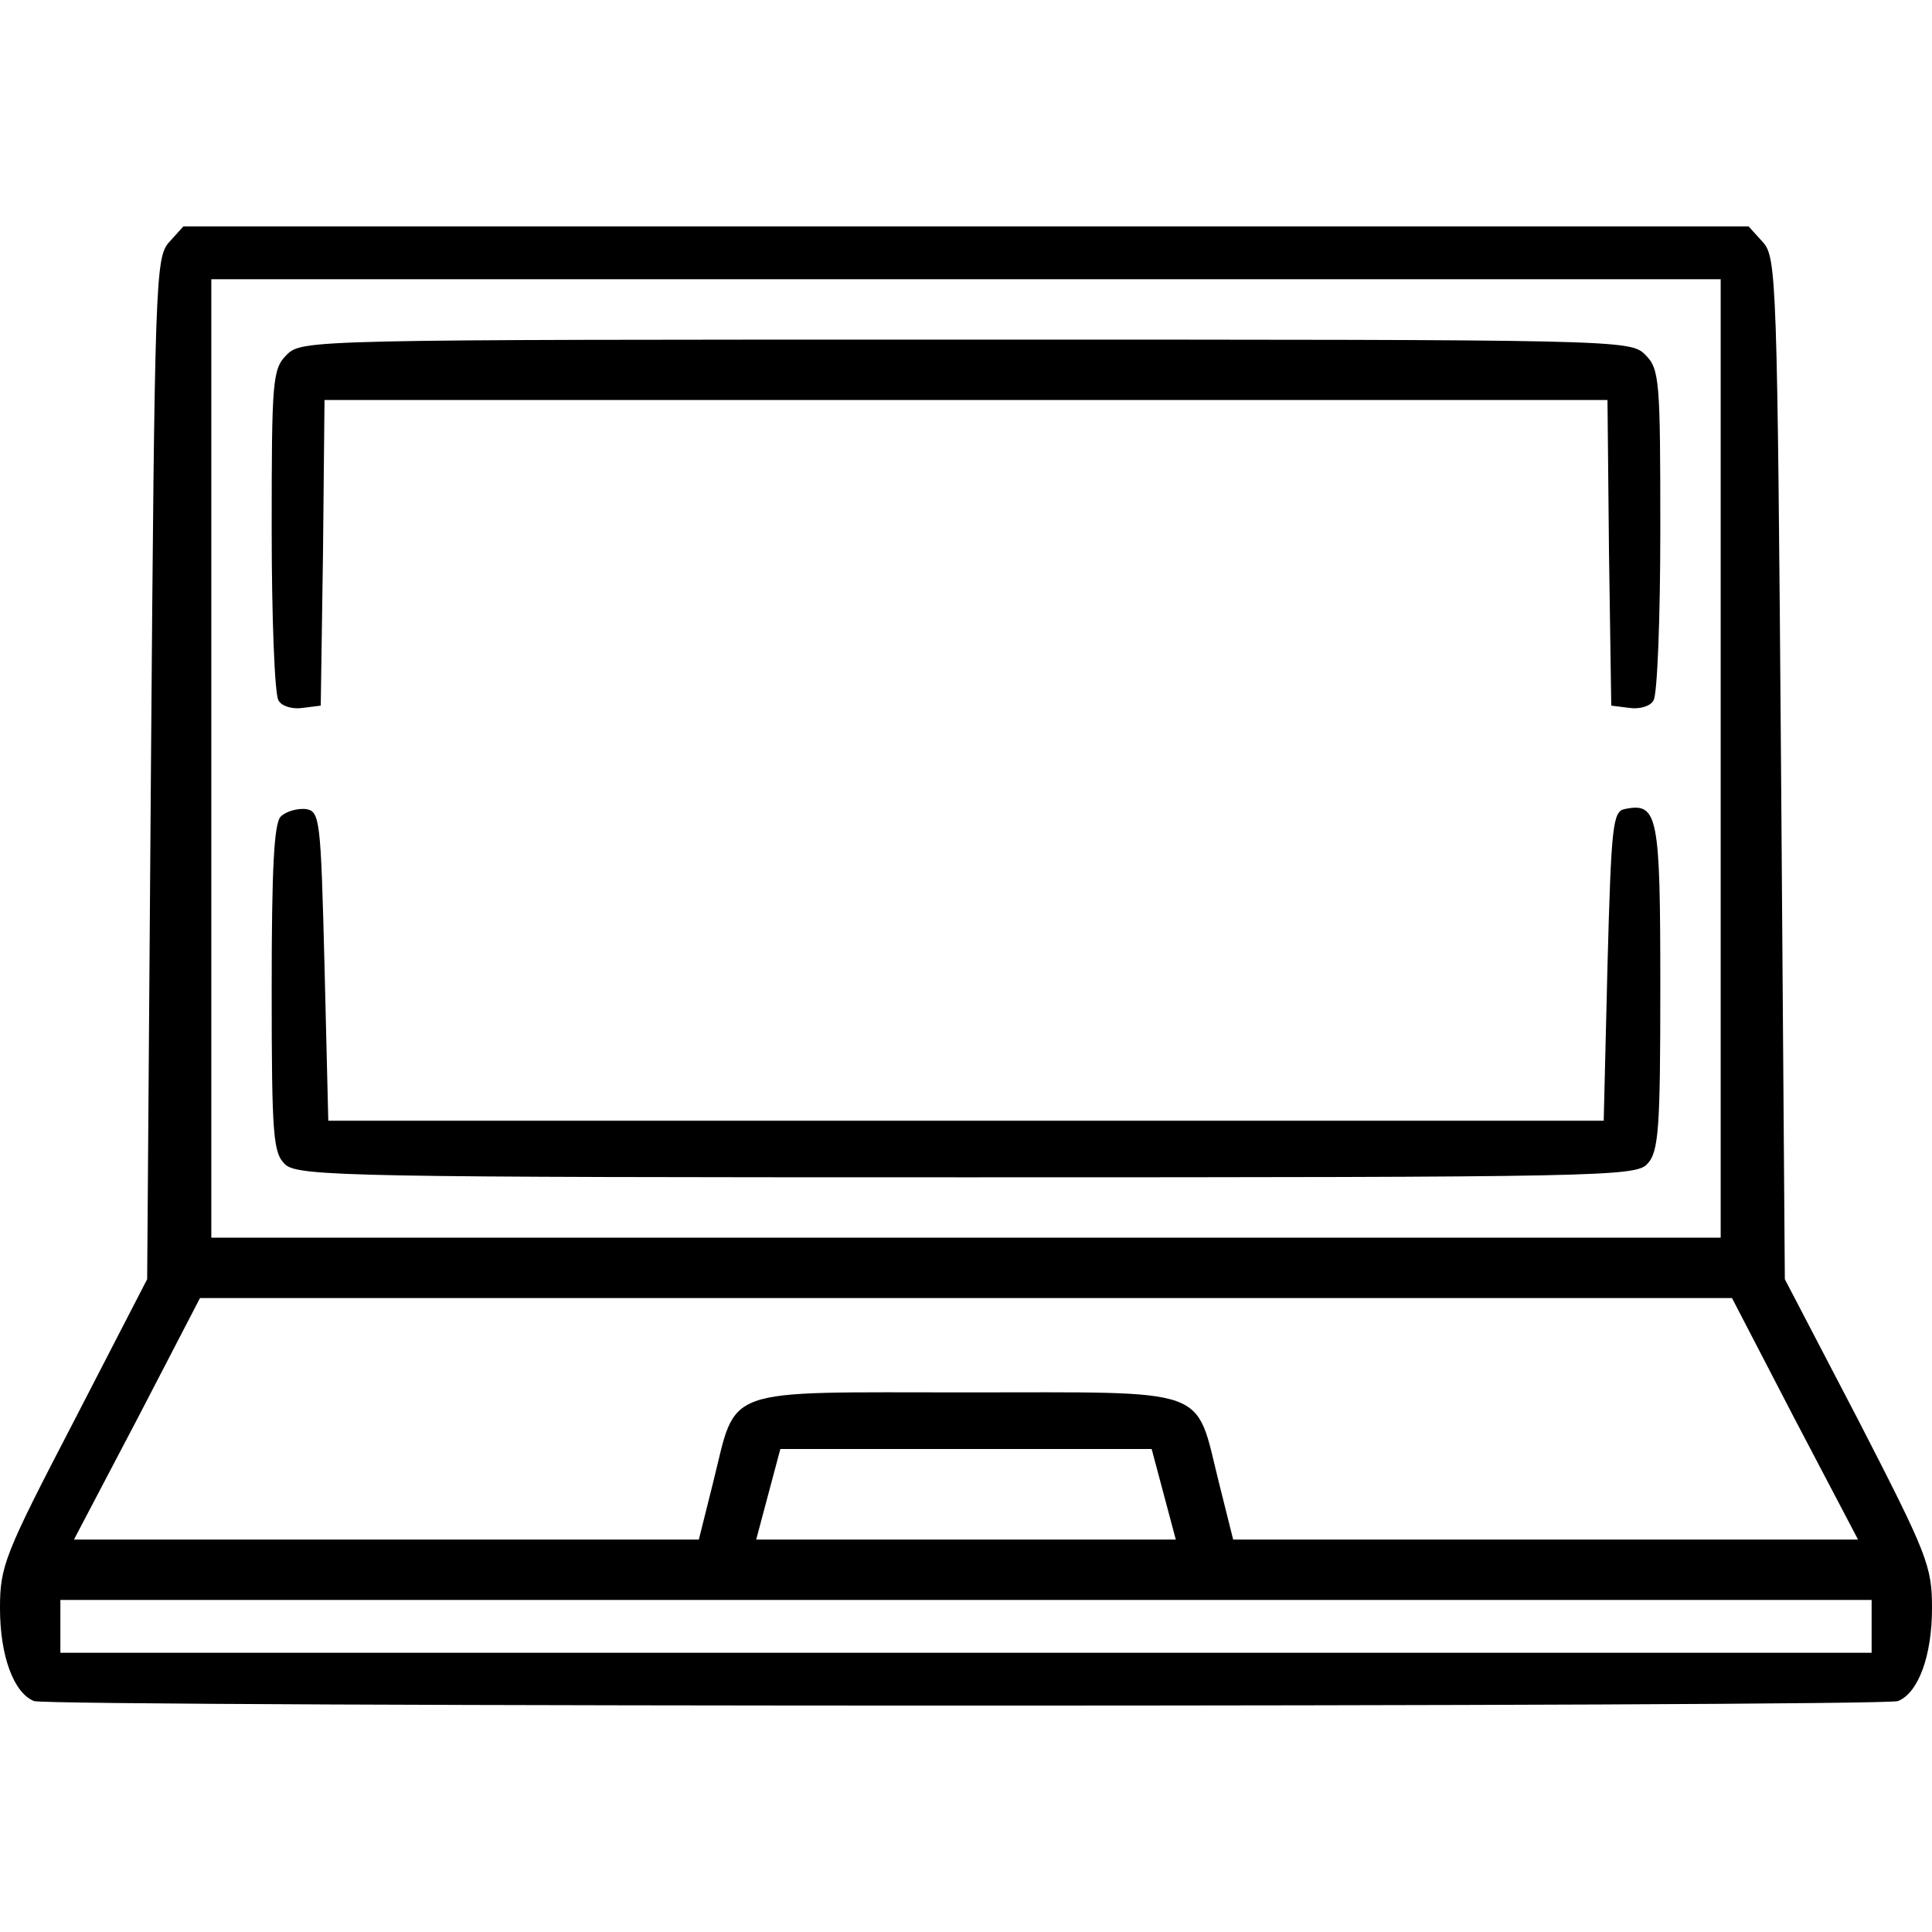 <?xml version="1.0" standalone="no"?>
<!DOCTYPE svg PUBLIC "-//W3C//DTD SVG 20010904//EN"
 "http://www.w3.org/TR/2001/REC-SVG-20010904/DTD/svg10.dtd">
<svg version="1.0" xmlns="http://www.w3.org/2000/svg"
 width="256pt" height="256pt" viewBox="0 0 256 256"
 preserveAspectRatio="xMidYMid meet">

<g transform="translate(0,256) scale(0.1,-0.1)"
fill="#000000" stroke="none">
<path d="M224 2239 c-18 -20 -19 -50 -24 -698 l-5 -676 -97 -188 c-92 -177
-98 -192 -98 -248 0 -63 18 -112 45 -123 22 -8 2448 -8 2470 0 27 11 45 60 45
123 0 56 -6 71 -97 248 l-98 188 -5 676 c-5 648 -6 678 -24 698 l-19 21 -1037
0 -1037 0 -19 -21z m2056 -684 l0 -635 -1000 0 -1000 0 0 635 0 635 1000 0
1000 0 0 -635z m98 -875 l84 -160 -414 0 -414 0 -19 76 c-32 128 -7 119 -335
119 -328 0 -303 9 -335 -119 l-19 -76 -414 0 -414 0 84 160 83 160 1015 0
1015 0 83 -160z m-836 -100 l16 -60 -278 0 -278 0 16 60 16 60 246 0 246 0 16
-60z m938 -175 l0 -35 -1200 0 -1200 0 0 35 0 35 1200 0 1200 0 0 -35z"/>
<path d="M380 2090 c-19 -19 -20 -33 -20 -232 0 -117 4 -219 9 -226 4 -8 19
-12 32 -10 l24 3 3 203 2 202 850 0 850 0 2 -202 3 -203 24 -3 c13 -2 28 2 32
10 5 7 9 109 9 226 0 199 -1 213 -20 232 -20 20 -33 20 -900 20 -867 0 -880 0
-900 -20z"/>
<path d="M372 1478 c-9 -9 -12 -70 -12 -228 0 -197 2 -218 18 -233 17 -16 94
-17 904 -17 845 0 886 1 901 18 15 16 17 48 17 234 0 228 -3 245 -47 236 -16
-3 -18 -21 -23 -208 l-5 -205 -845 0 -845 0 -5 205 c-5 196 -6 205 -25 208
-11 1 -26 -3 -33 -10z"/>
</g>
</svg>

